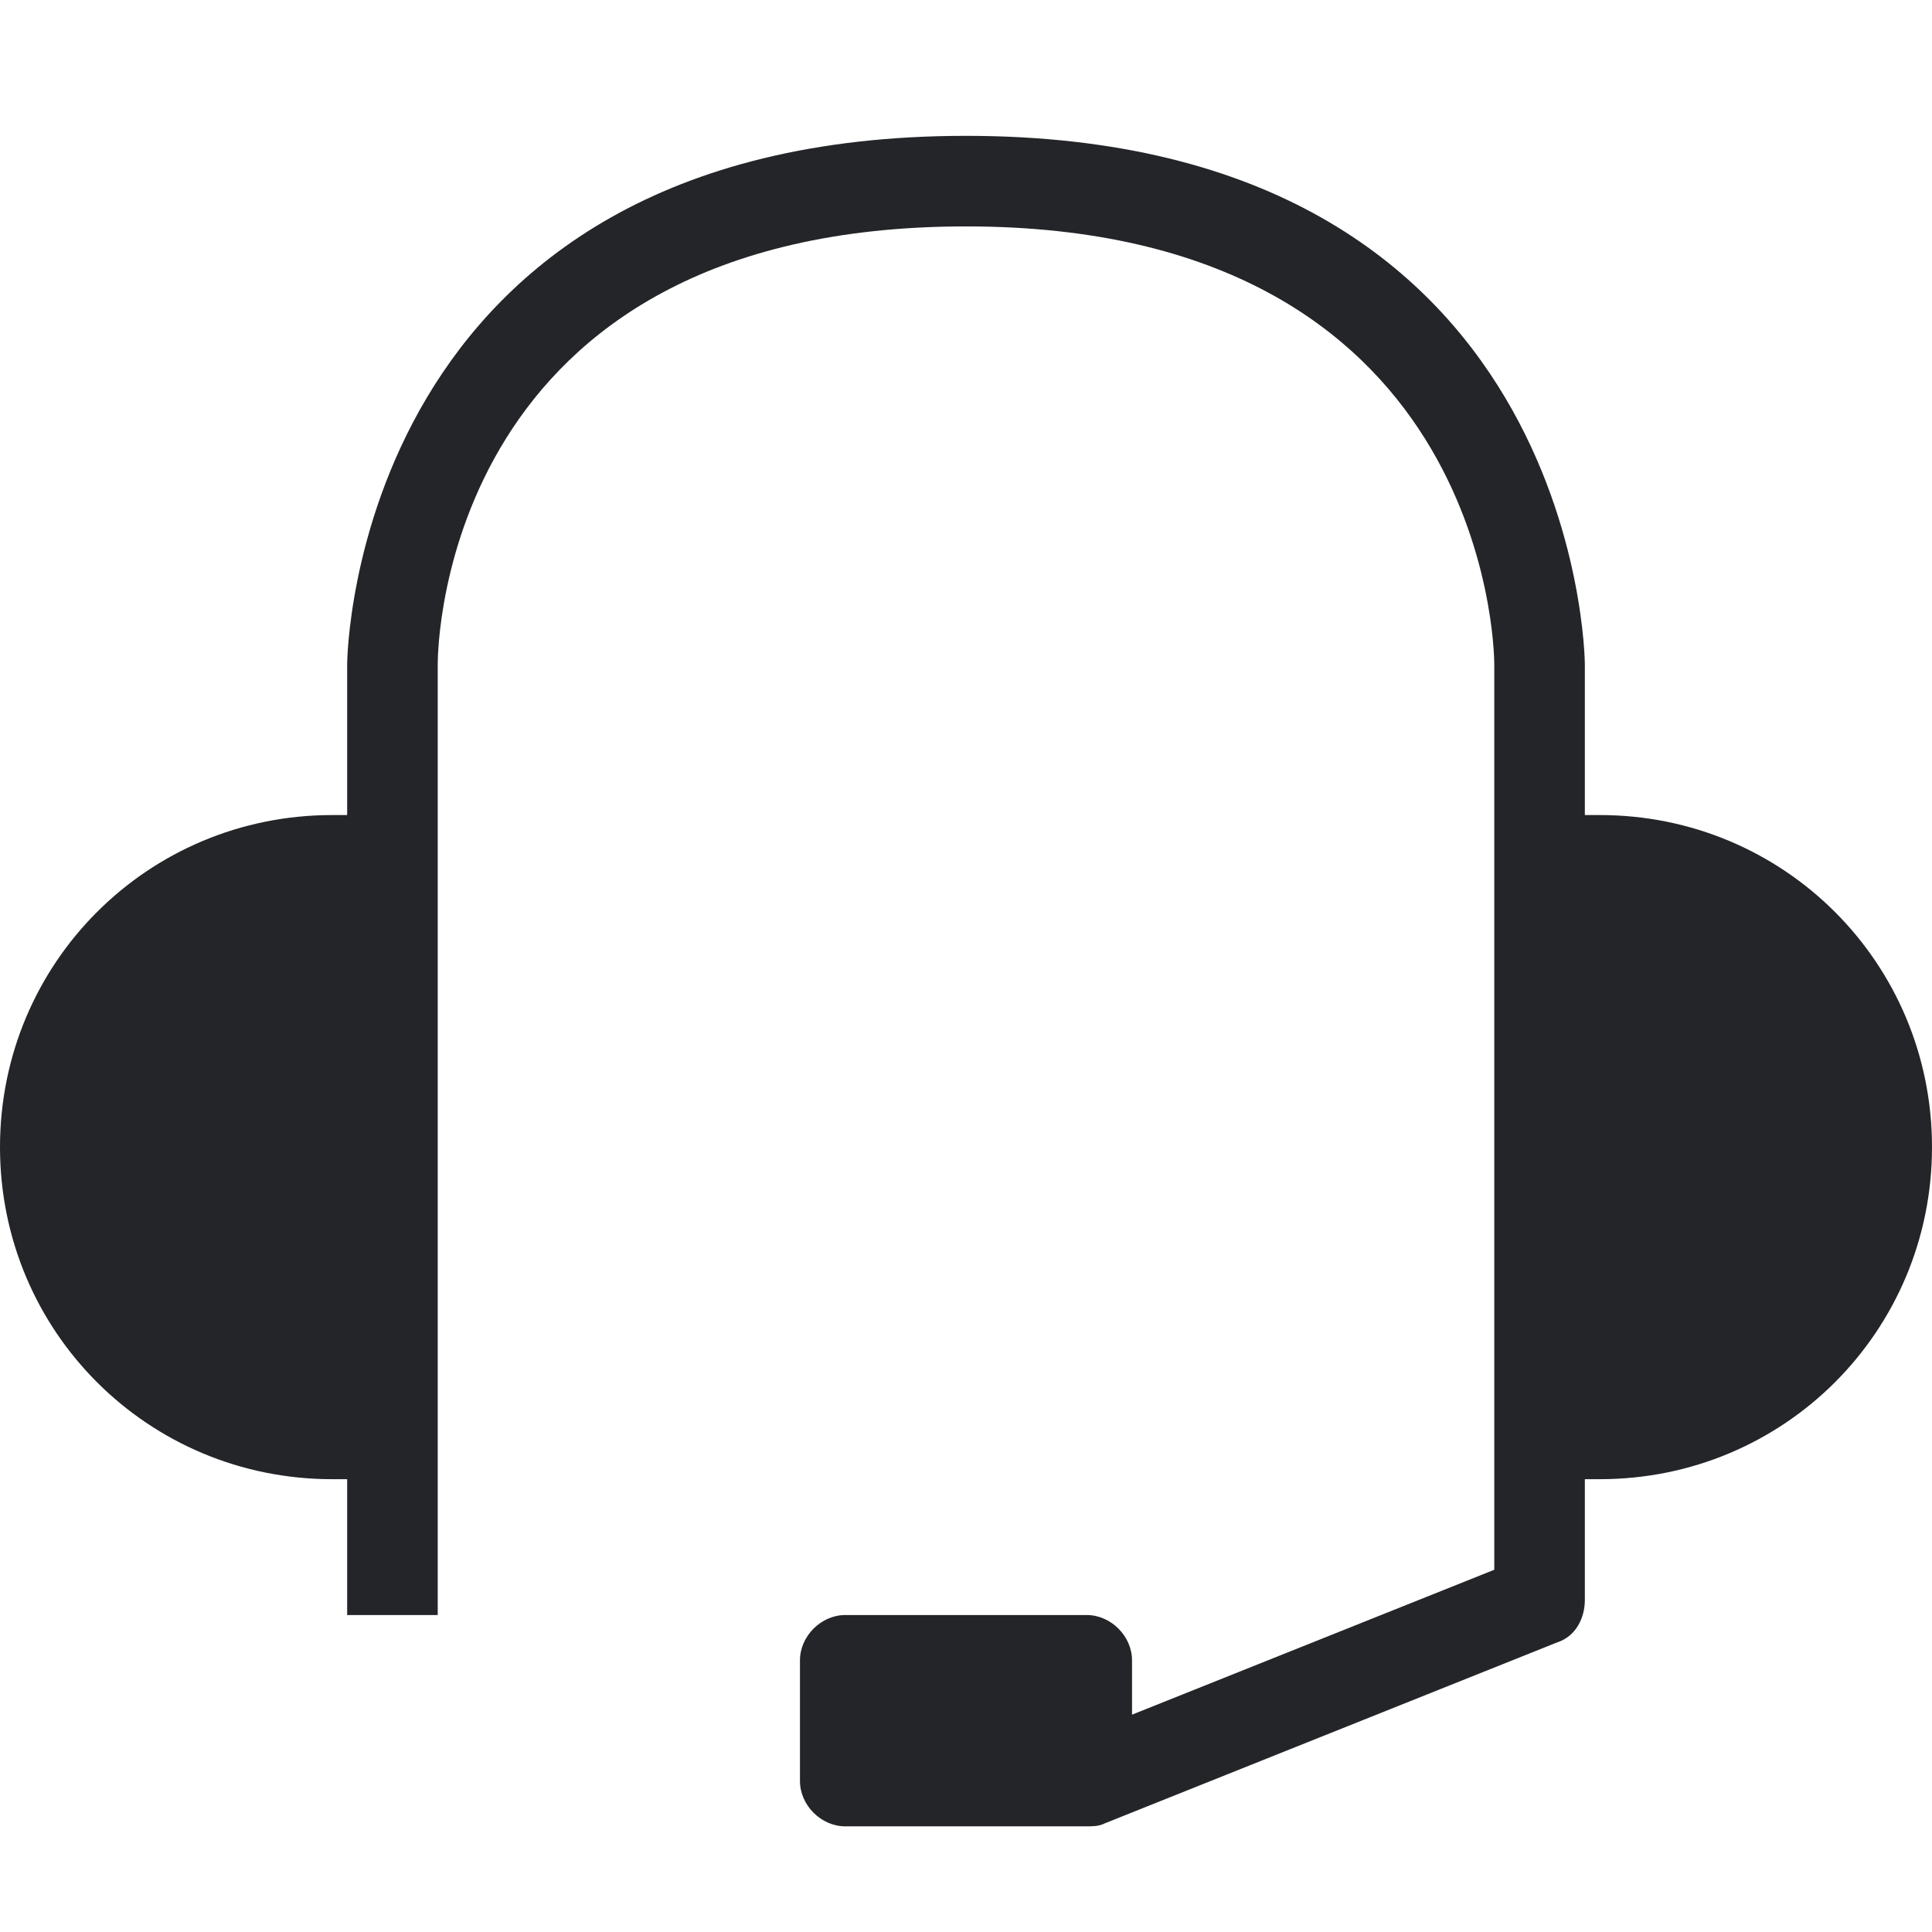<?xml version="1.0" encoding="utf-8"?>
<!-- Generator: Adobe Illustrator 22.0.1, SVG Export Plug-In . SVG Version: 6.00 Build 0)  -->
<svg version="1.1" id="Layer_1" xmlns="http://www.w3.org/2000/svg" xmlns:xlink="http://www.w3.org/1999/xlink" x="0px" y="0px"
	 viewBox="0 0 64 64" style="enable-background:new 0 0 64 64;" xml:space="preserve">
<style type="text/css">
	.st0{fill:#232528;}
</style>
<path class="st0" d="M53,27h-0.5v-5c0-0.2-0.2-17.5-20.5-17.5S11.5,21.8,11.5,22v5H11C4.9,27,0,31.9,0,38s4.9,11,11,11h0.5v4.5h3V22
	c0-0.6,0.2-14.5,17.5-14.5c17.2,0,17.5,13.9,17.5,14.5v26v2.5V52l-12,4.8V55c0-0.8-0.7-1.5-1.5-1.5h-8c-0.8,0-1.5,0.7-1.5,1.5v4
	c0,0.8,0.7,1.5,1.5,1.5h8c0.2,0,0.4,0,0.6-0.1l15-6c0.6-0.2,0.9-0.8,0.9-1.4v-2.5V49H53c6.1,0,11-4.9,11-11S59.1,27,53,27z"/>
</svg>
